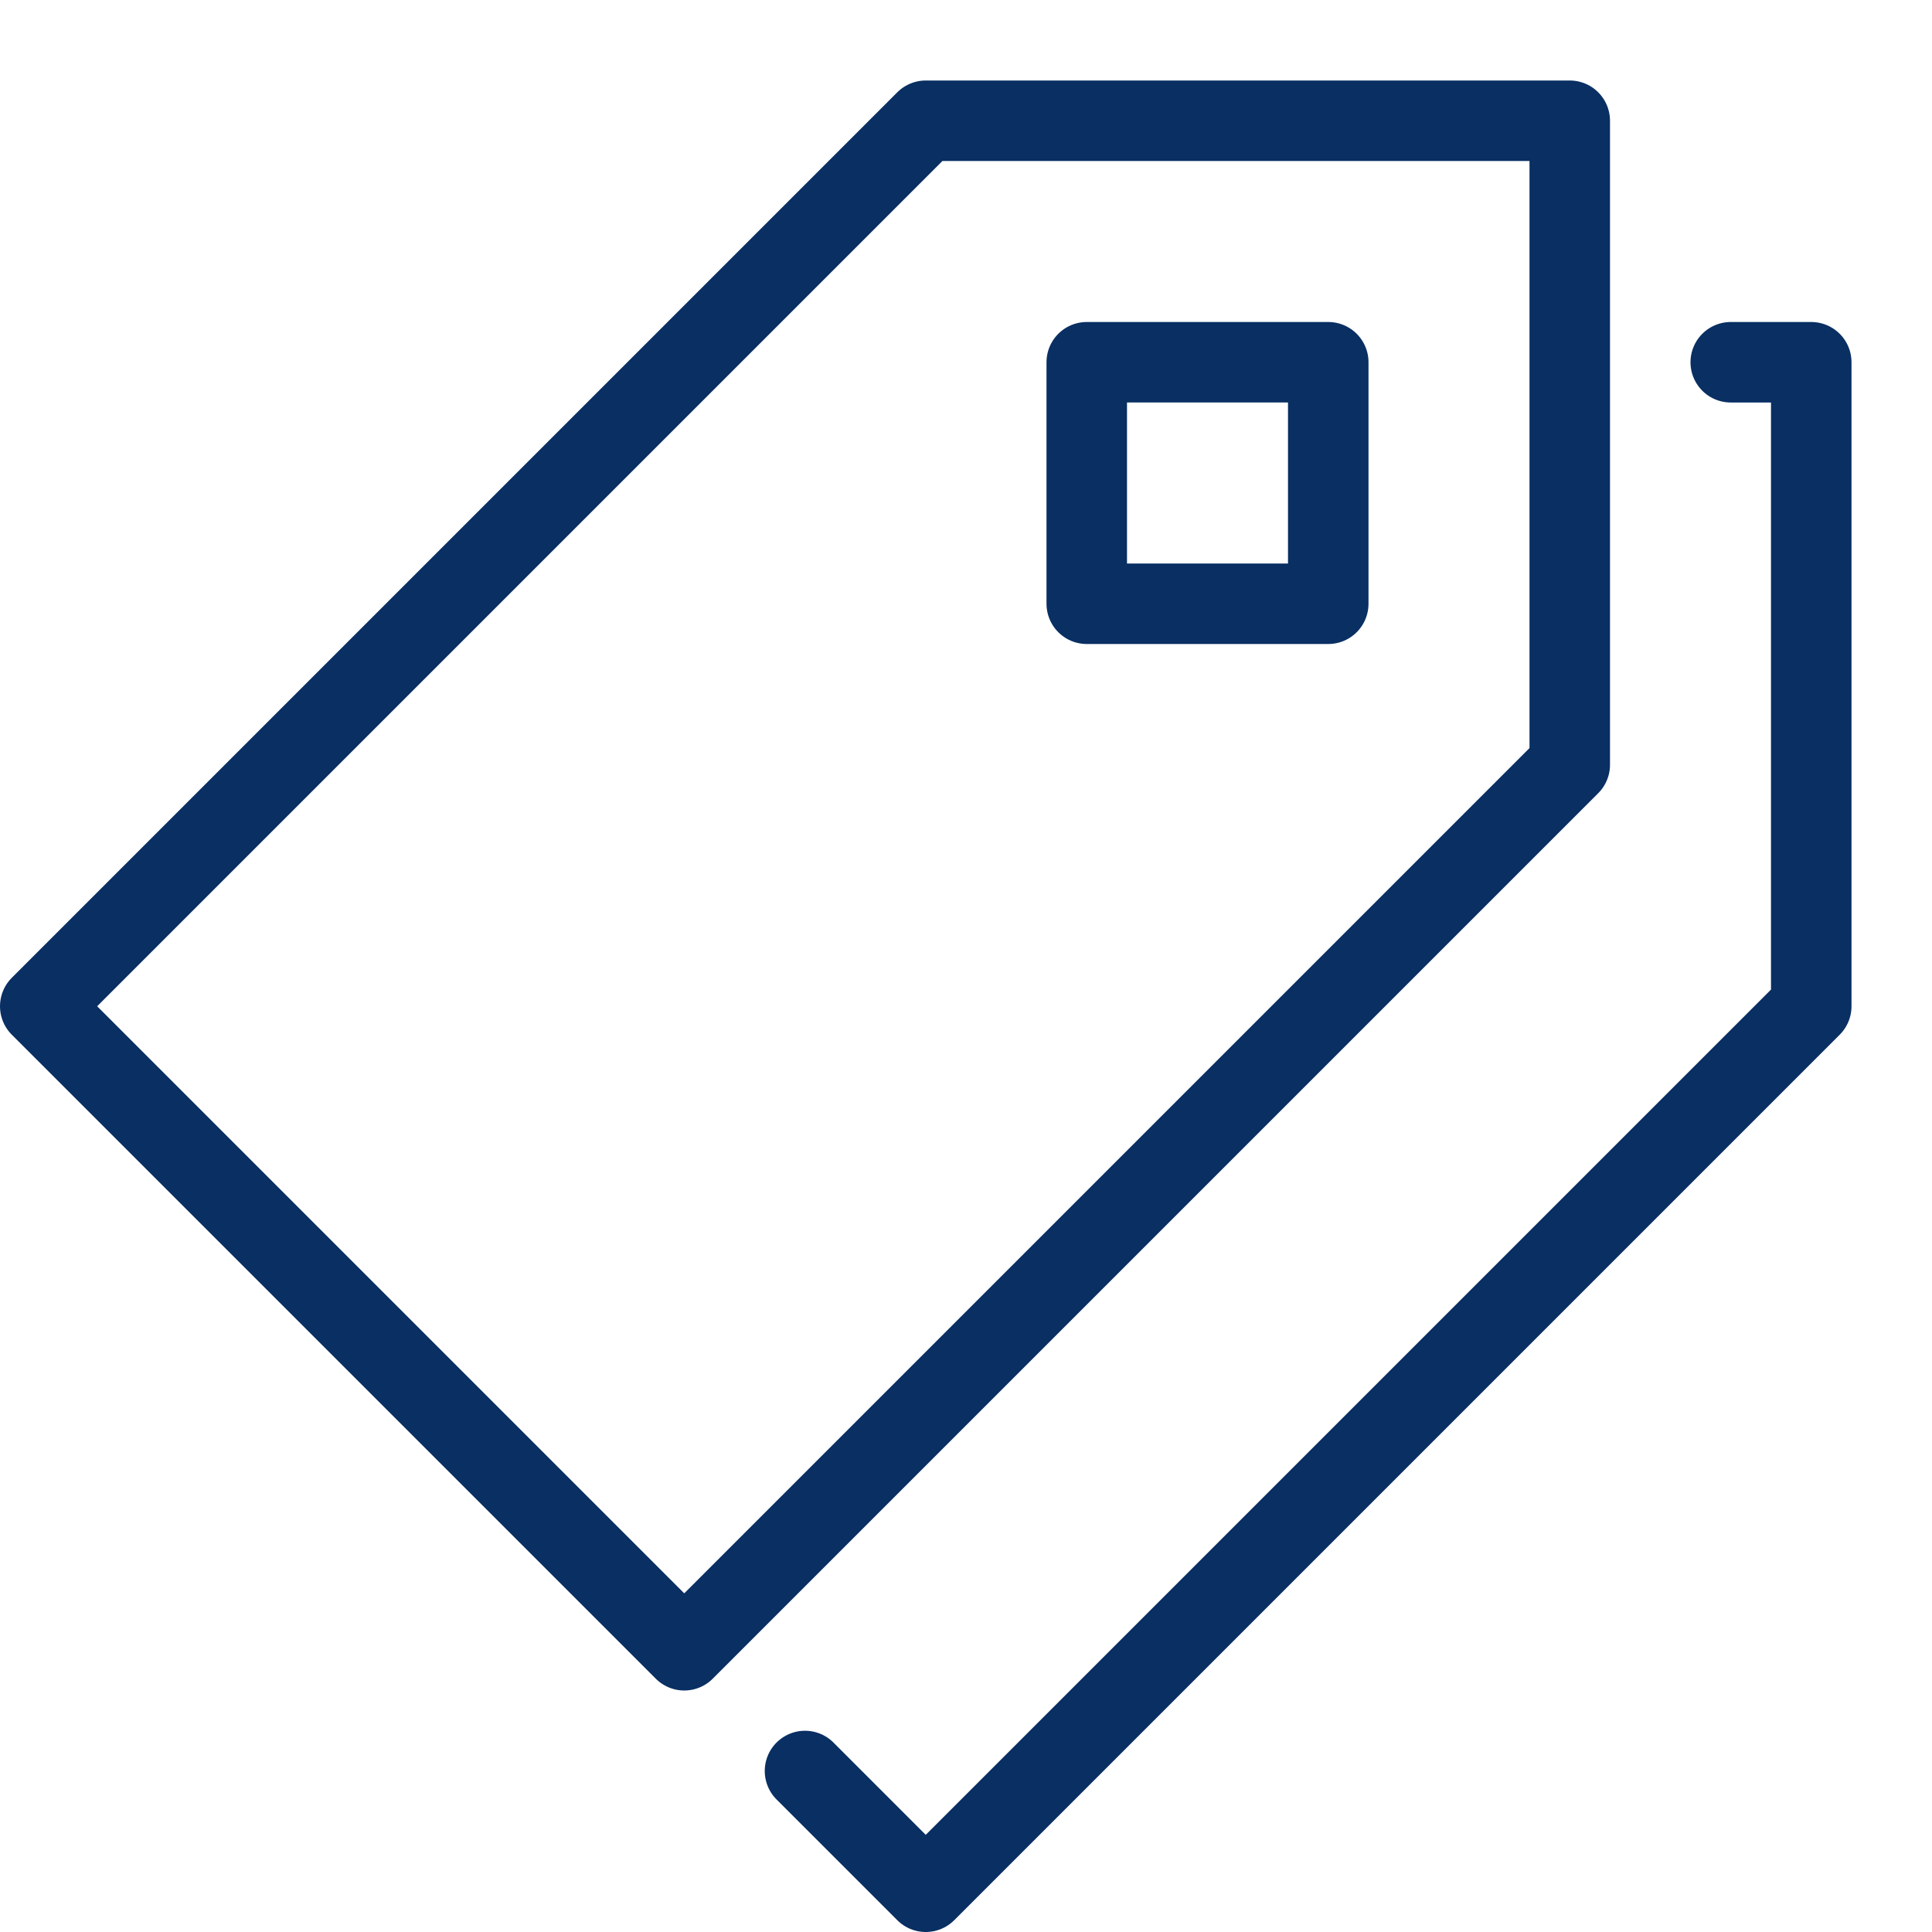 <svg xmlns="http://www.w3.org/2000/svg" fill="none" viewBox="0 0 24 24" id="Tag-Double-1--Streamline-Cyber">
  <desc>
    Tag Double 1 Streamline Icon: https://streamlinehq.com
  </desc>
  <path stroke="#092f63" stroke-linecap="round" stroke-linejoin="round" stroke-miterlimit="10" d="M19.5 1.5h-8l-11 11 8 8 11 -11v-8Z" stroke-width="1"></path>
  <path stroke="#092f63" stroke-linecap="round" stroke-linejoin="round" stroke-miterlimit="10" d="m10 22 1.5 1.5 11 -11v-8h-1" stroke-width="1"></path>
  <path stroke="#092f63" stroke-linecap="round" stroke-linejoin="round" stroke-miterlimit="10" d="M16.5 4.5h-3v3h3v-3Z" stroke-width="1"></path>
</svg>